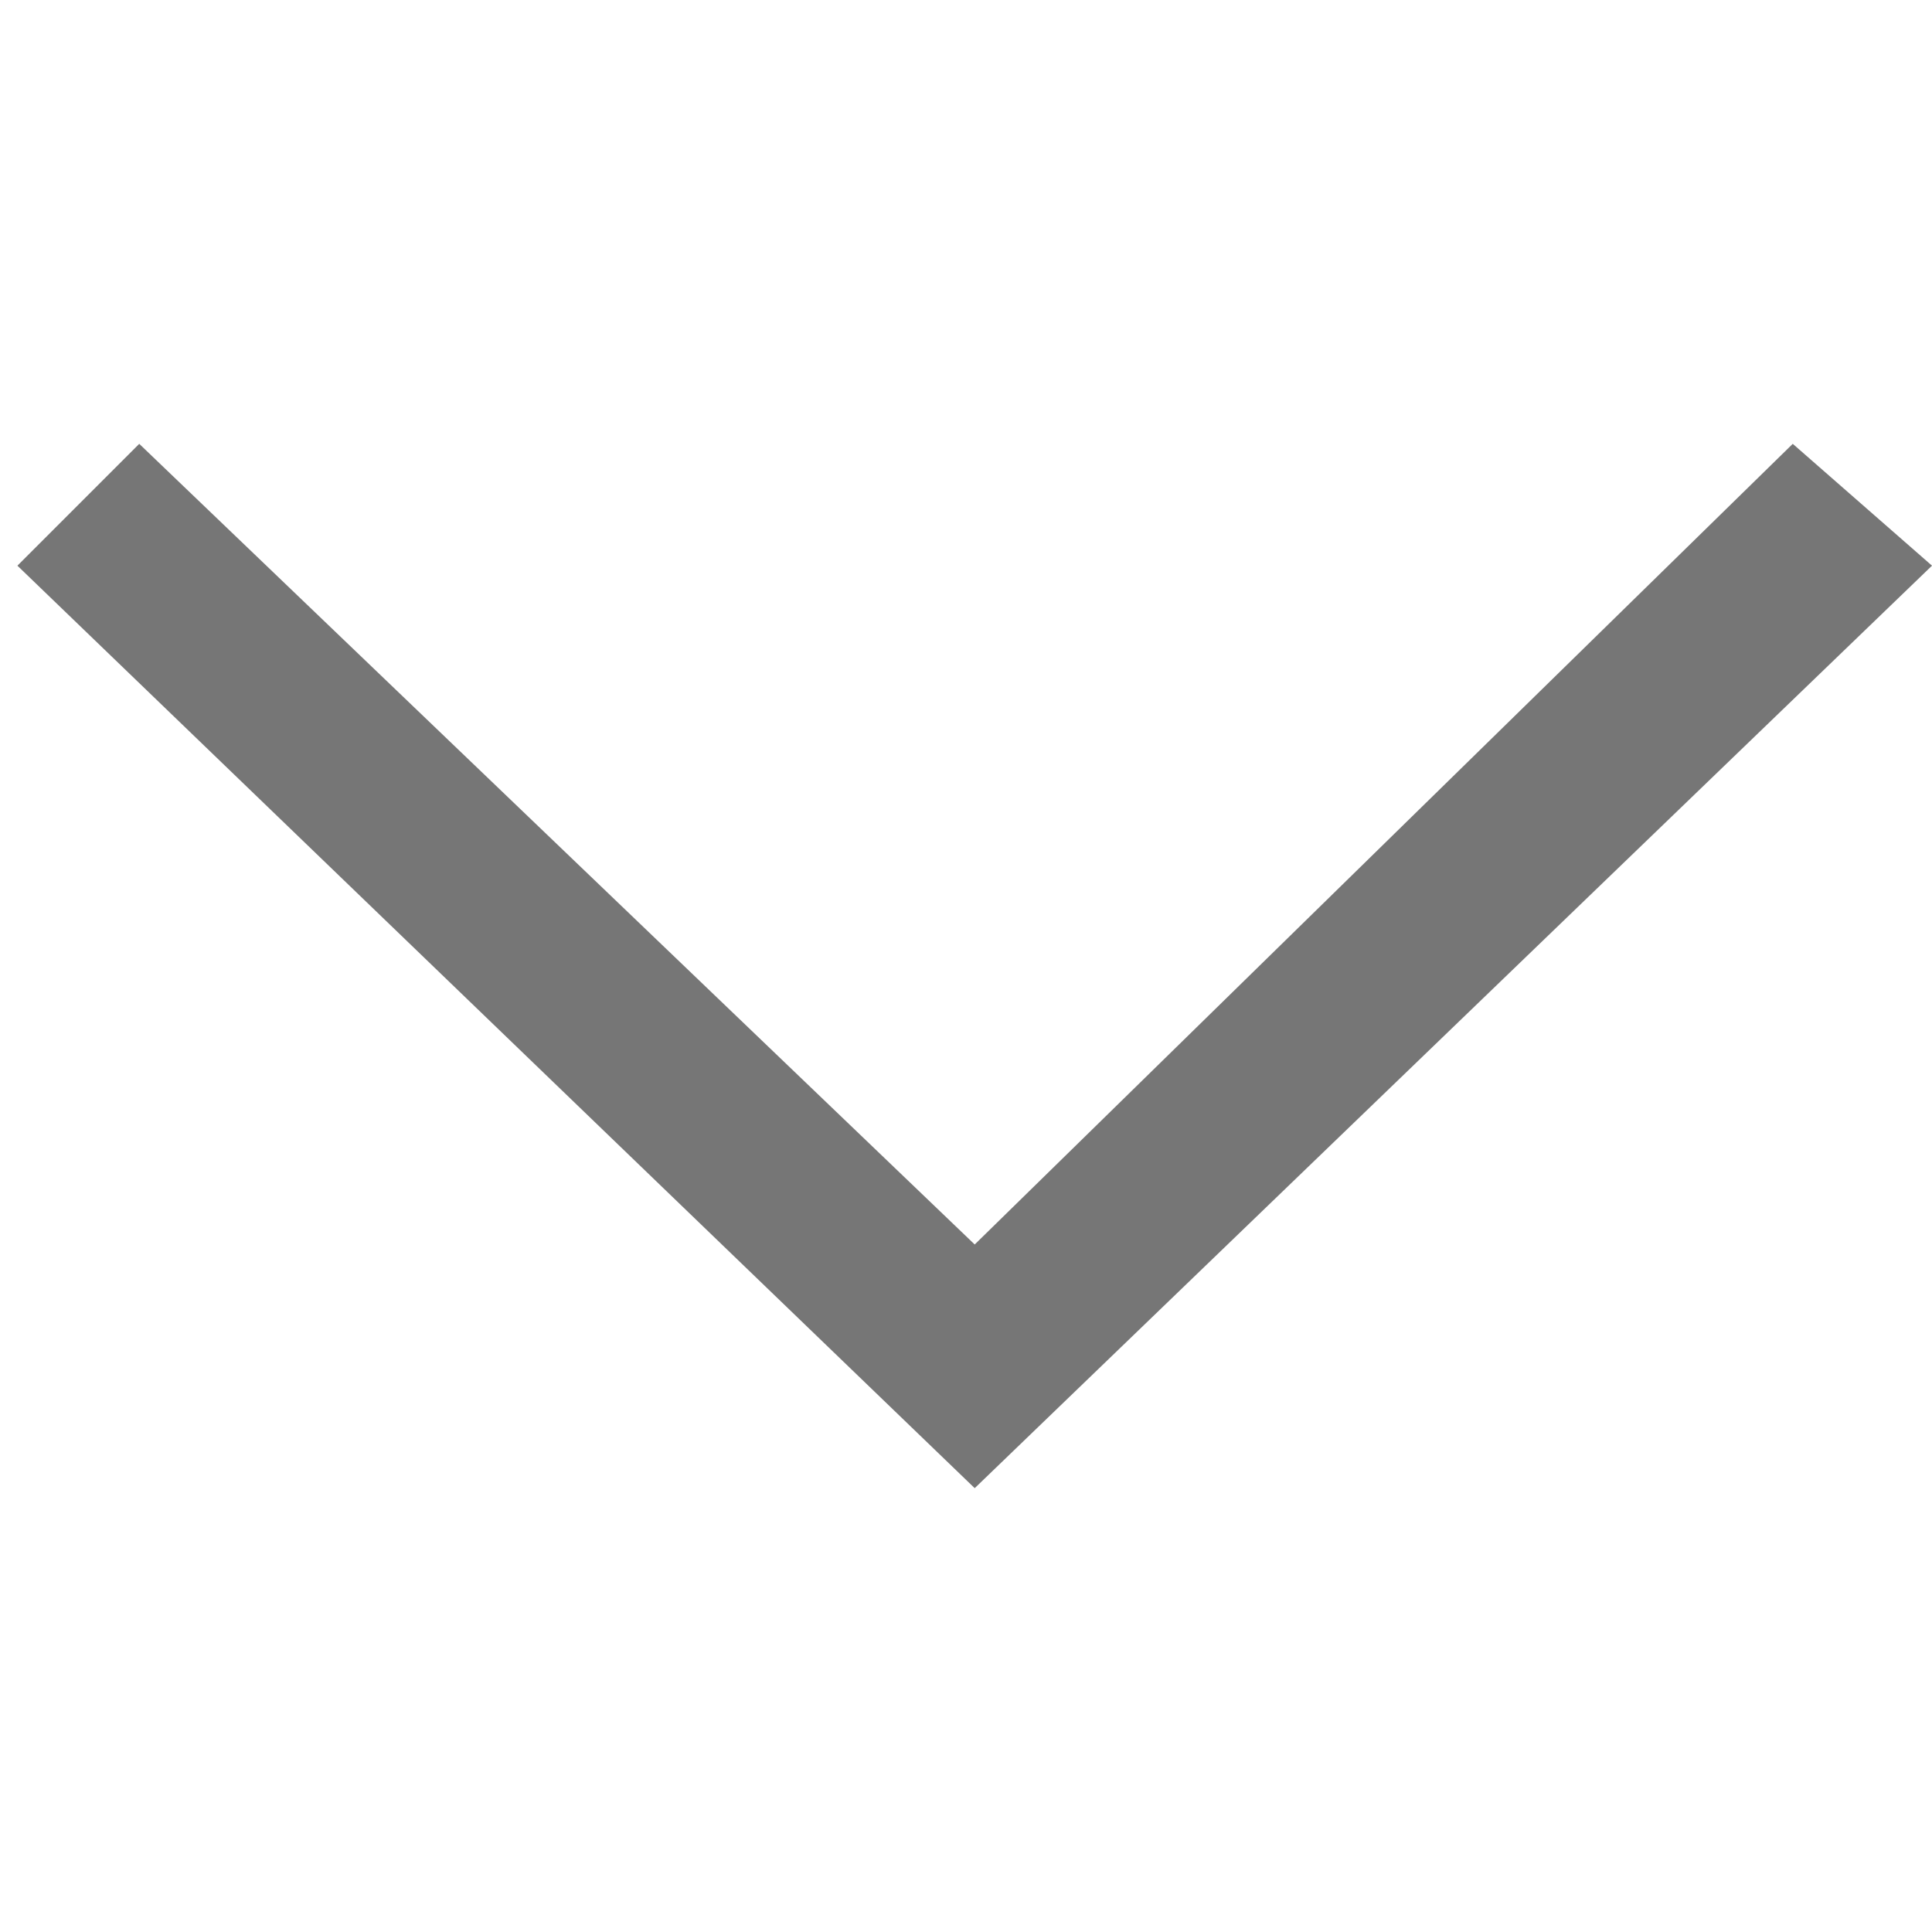 <?xml version="1.0" encoding="utf-8"?>
<!-- Generator: Adobe Illustrator 18.0.0, SVG Export Plug-In . SVG Version: 6.00 Build 0)  -->
<!DOCTYPE svg PUBLIC "-//W3C//DTD SVG 1.1//EN" "http://www.w3.org/Graphics/SVG/1.1/DTD/svg11.dtd">
<svg version="1.1" id="Layer_1" xmlns="http://www.w3.org/2000/svg" xmlns:xlink="http://www.w3.org/1999/xlink" x="0px" y="0px"
	 viewBox="0 0 11.1 6" enable-background="new 0 0 11.1 6" xml:space="preserve" width="23px" height="23px">
<polygon fill="#767676" points="5.6,6 0.1,0.7 0.8,0 5.6,4.6 10.3,0 11.1,0.7 "/>
</svg>

